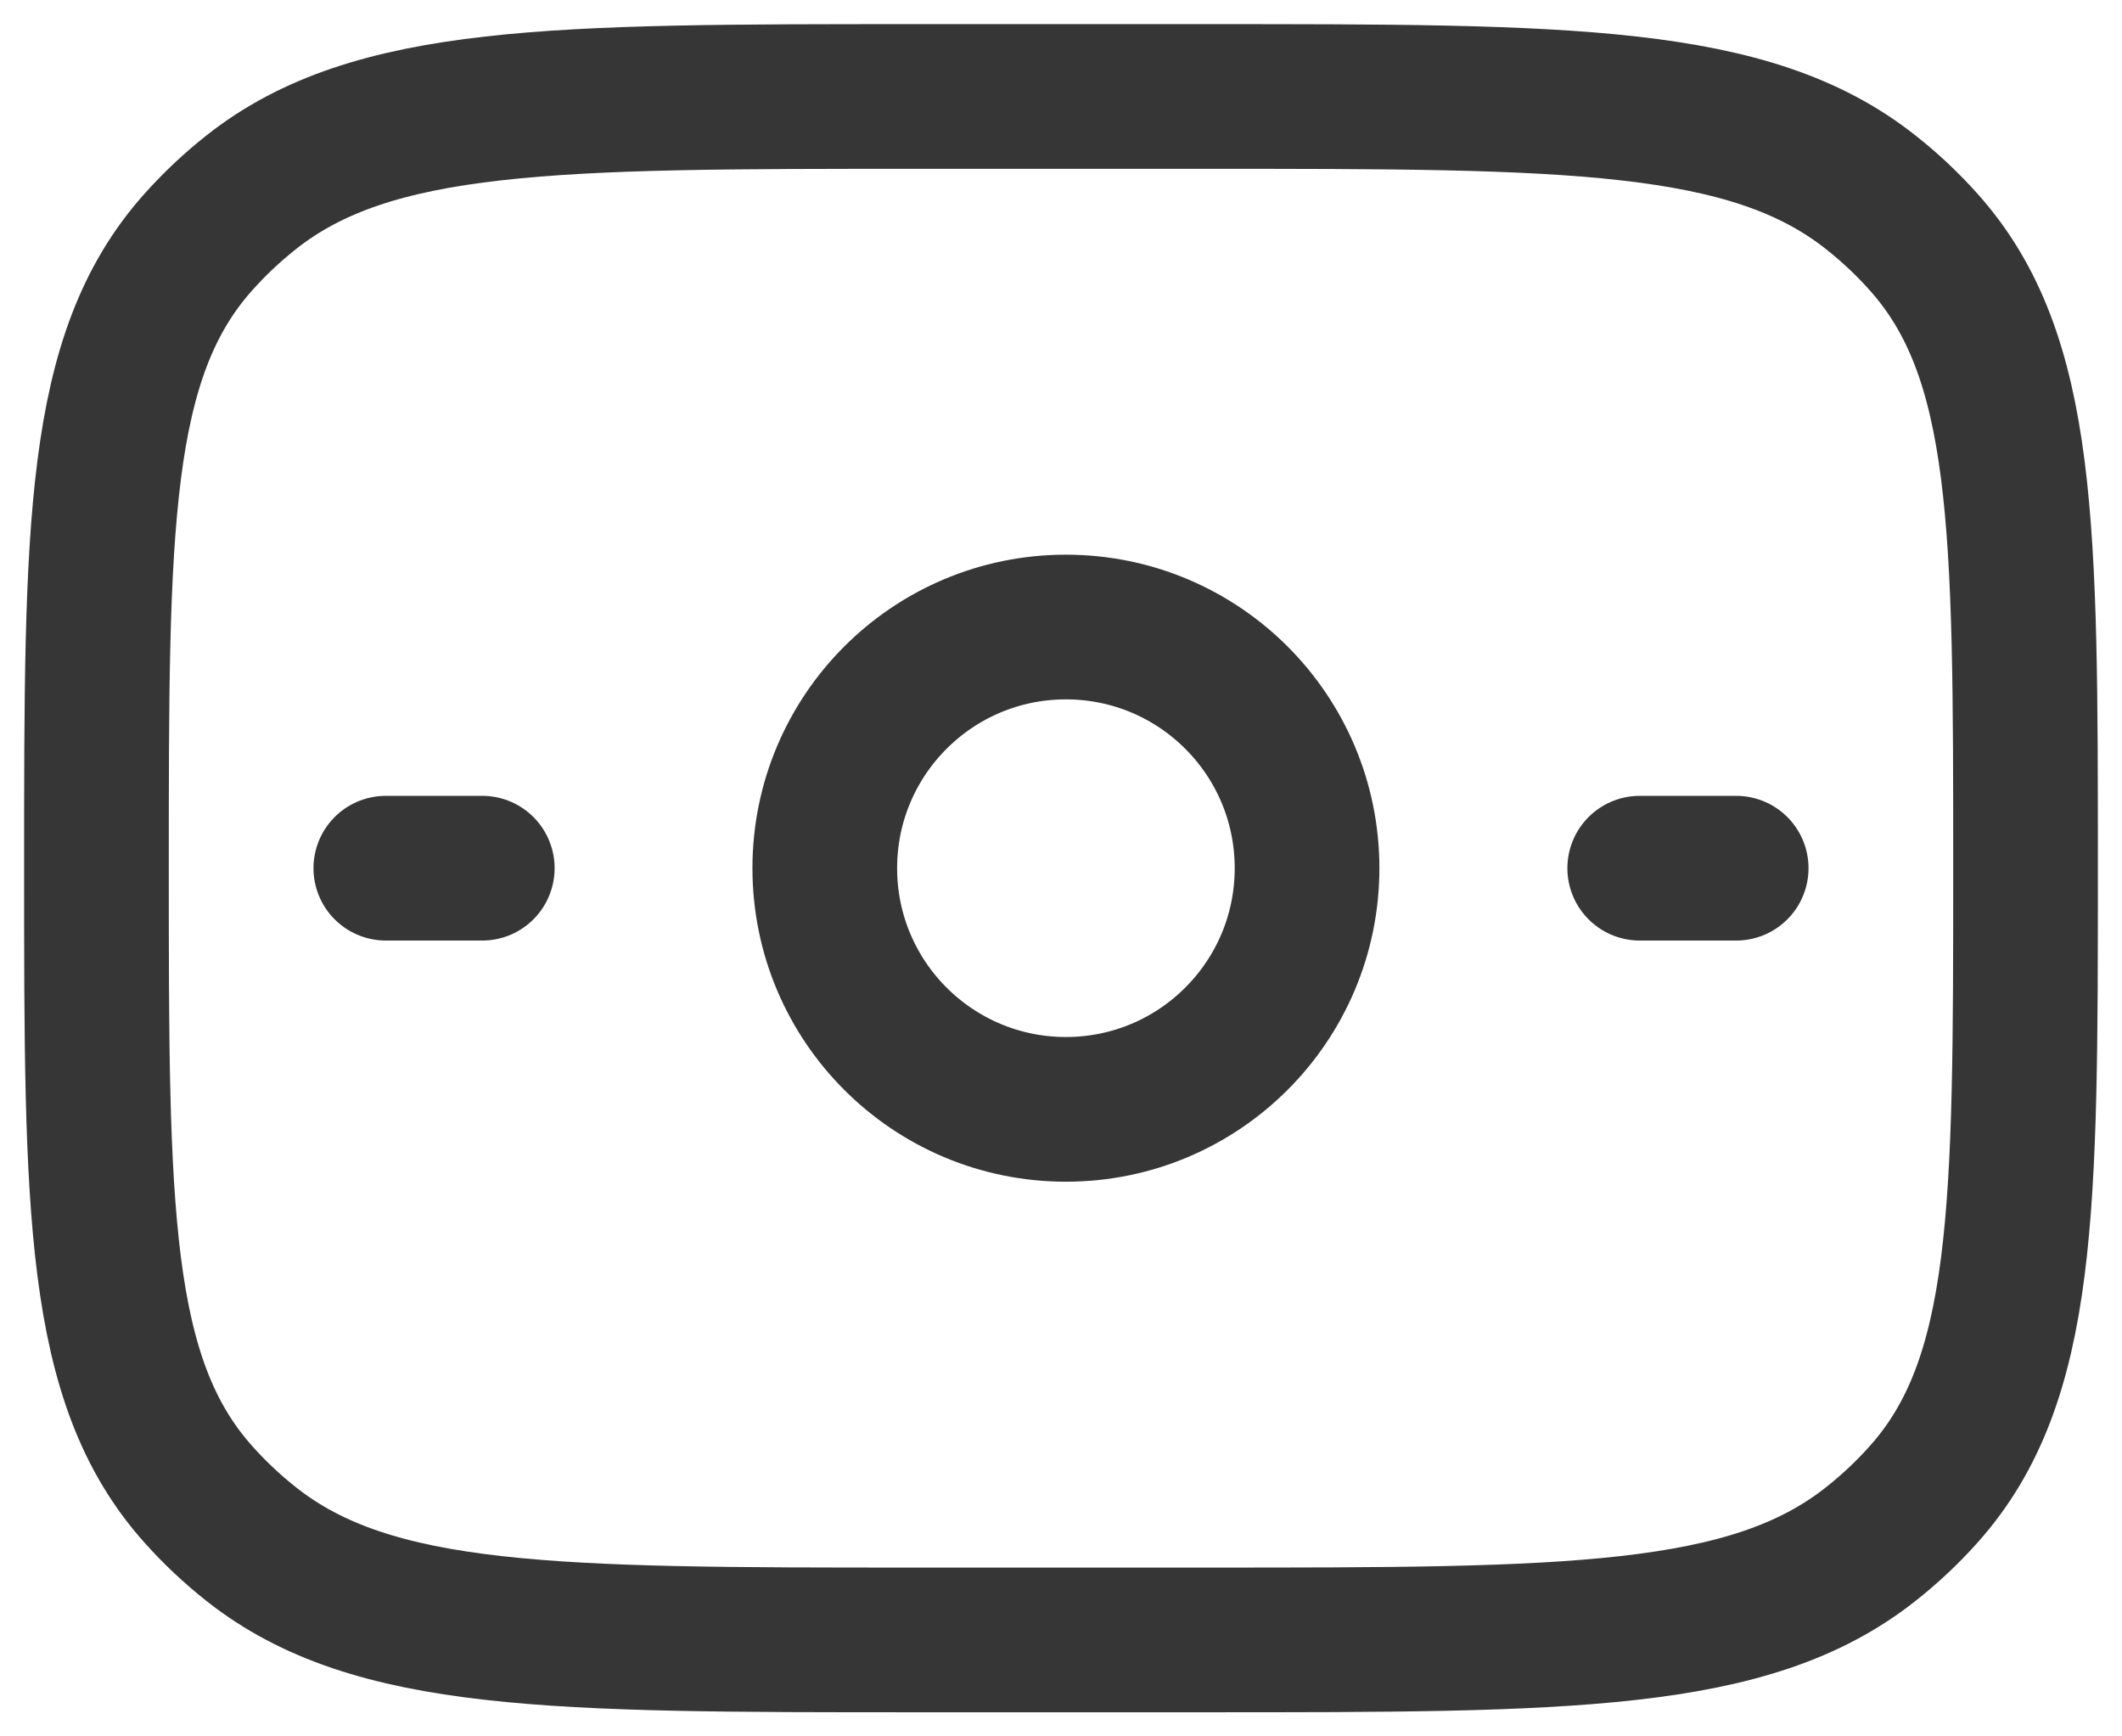<svg width="22" height="18" viewBox="0 0 22 18" fill="none" xmlns="http://www.w3.org/2000/svg">
<path d="M1 9C1 5.463 1 3.694 2.053 2.513C2.221 2.324 2.407 2.149 2.607 1.991C3.862 1 5.741 1 9.5 1H12.5C16.259 1 18.138 1 19.392 1.991C19.593 2.149 19.779 2.324 19.947 2.513C21 3.694 21 5.463 21 9C21 12.537 21 14.306 19.947 15.487C19.779 15.676 19.593 15.851 19.392 16.009C18.138 17 16.259 17 12.5 17H9.5C5.741 17 3.862 17 2.607 16.009C2.407 15.851 2.221 15.676 2.053 15.487C1 14.306 1 12.537 1 9Z" stroke="#363636" stroke-width="1.5" stroke-linecap="round" stroke-linejoin="round"/>
<path d="M13.551 9C13.551 10.381 12.432 11.5 11.051 11.5C9.67 11.5 8.551 10.381 8.551 9C8.551 7.619 9.67 6.5 11.051 6.5C12.432 6.5 13.551 7.619 13.551 9Z" stroke="#363636" stroke-width="1.5"/>
<path d="M4 9L5 9" stroke="#363636" stroke-width="1.5" stroke-linecap="round"/>
<path d="M17 9L18 9" stroke="#363636" stroke-width="1.5" stroke-linecap="round"/>
</svg>
